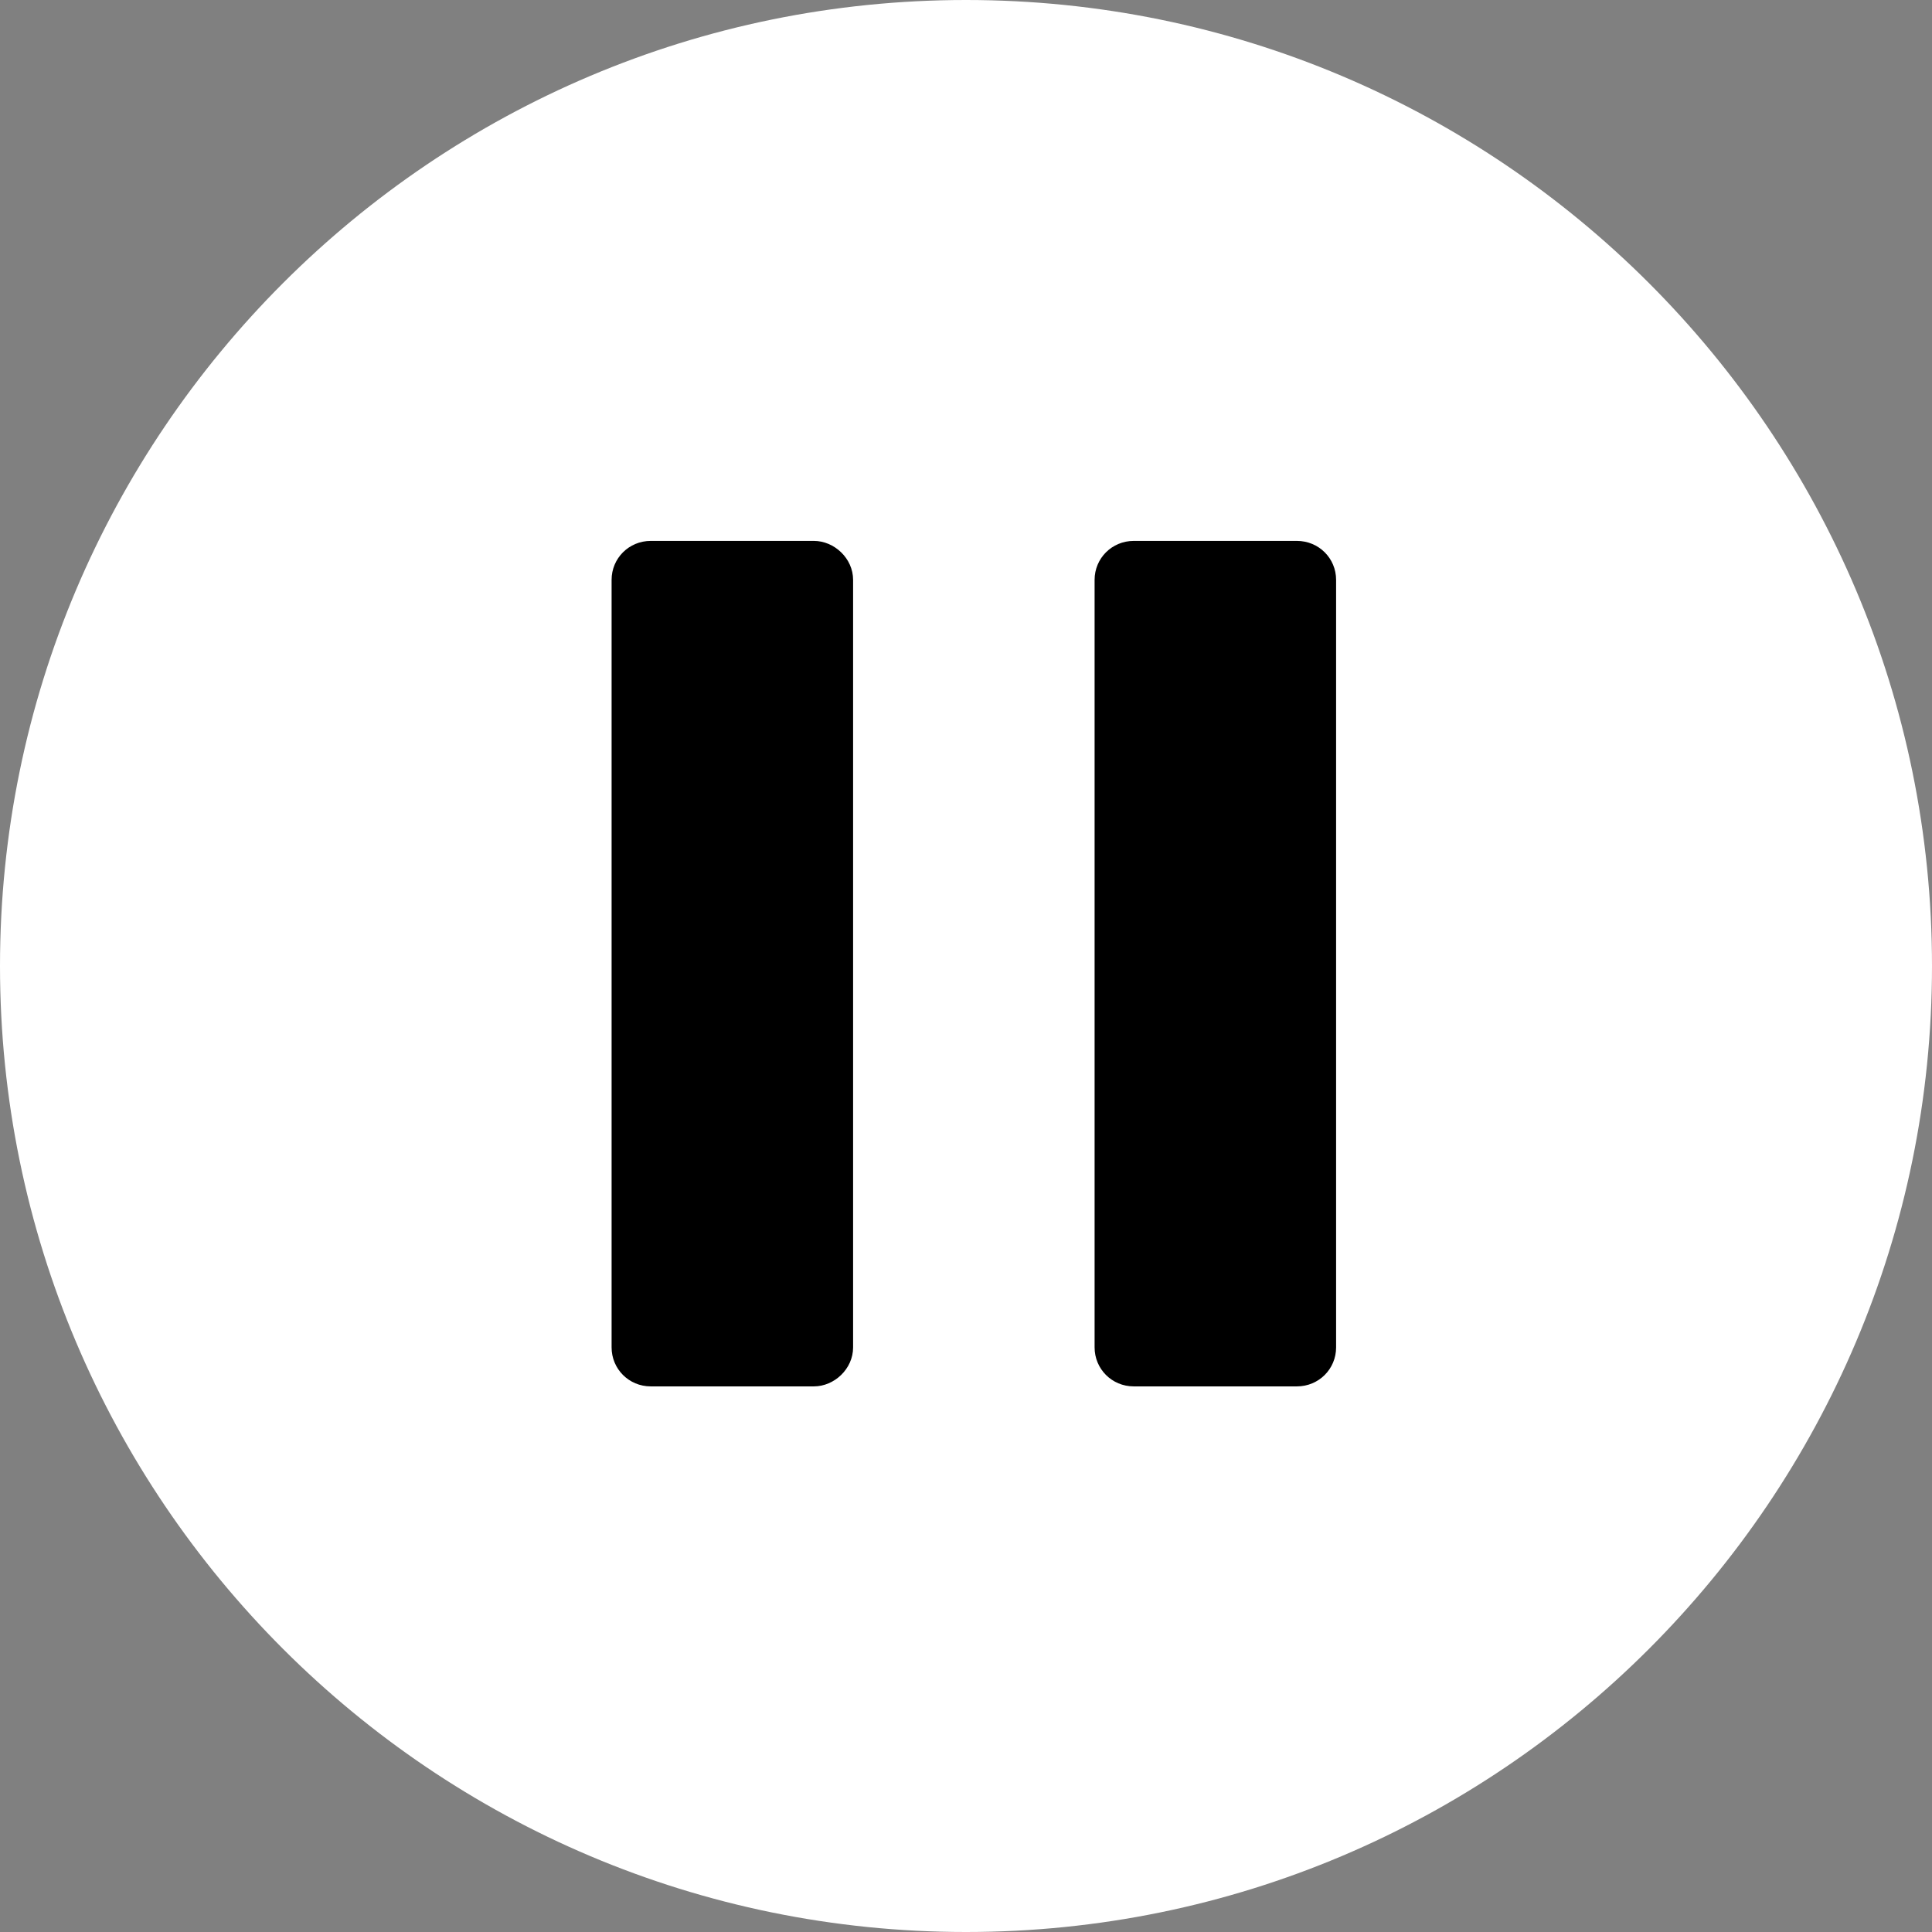 <svg width="32" height="32" viewBox="0 0 32 32" fill="none" xmlns="http://www.w3.org/2000/svg">
<rect x="0" y="0" width="32" height="32" fill="#808080" stroke="none"/>
<path fill-rule="evenodd" clip-rule="evenodd" d="M16 4.5C24.831 4.5 28.5 7.169 28.5 16C28.5 24.831 24.831 24 16 24C7.169 24 3.5 24.831 3.5 16C3.5 7.169 7.169 4.5 16 4.5Z" fill="black"/>
<path fill-rule="evenodd" clip-rule="evenodd" d="M16 0C24.831 0 32 7.169 32 16C32 24.831 24.831 32 16 32C7.169 32 0 24.831 0 16C0 7.169 7.169 0 16 0ZM14.13 9.604C14.13 9.248 13.818 8.959 13.48 8.959H10.779C10.416 8.959 10.13 9.248 10.13 9.604V22.317C10.13 22.674 10.416 22.963 10.779 22.963H13.48C13.818 22.963 14.13 22.674 14.13 22.317V9.604ZM22.13 9.604C22.13 9.248 21.844 8.959 21.48 8.959H18.779C18.416 8.959 18.13 9.248 18.13 9.604V22.317C18.13 22.674 18.416 22.963 18.779 22.963H21.48C21.844 22.963 22.13 22.674 22.13 22.317V9.604Z" fill="white"/>
</svg>
